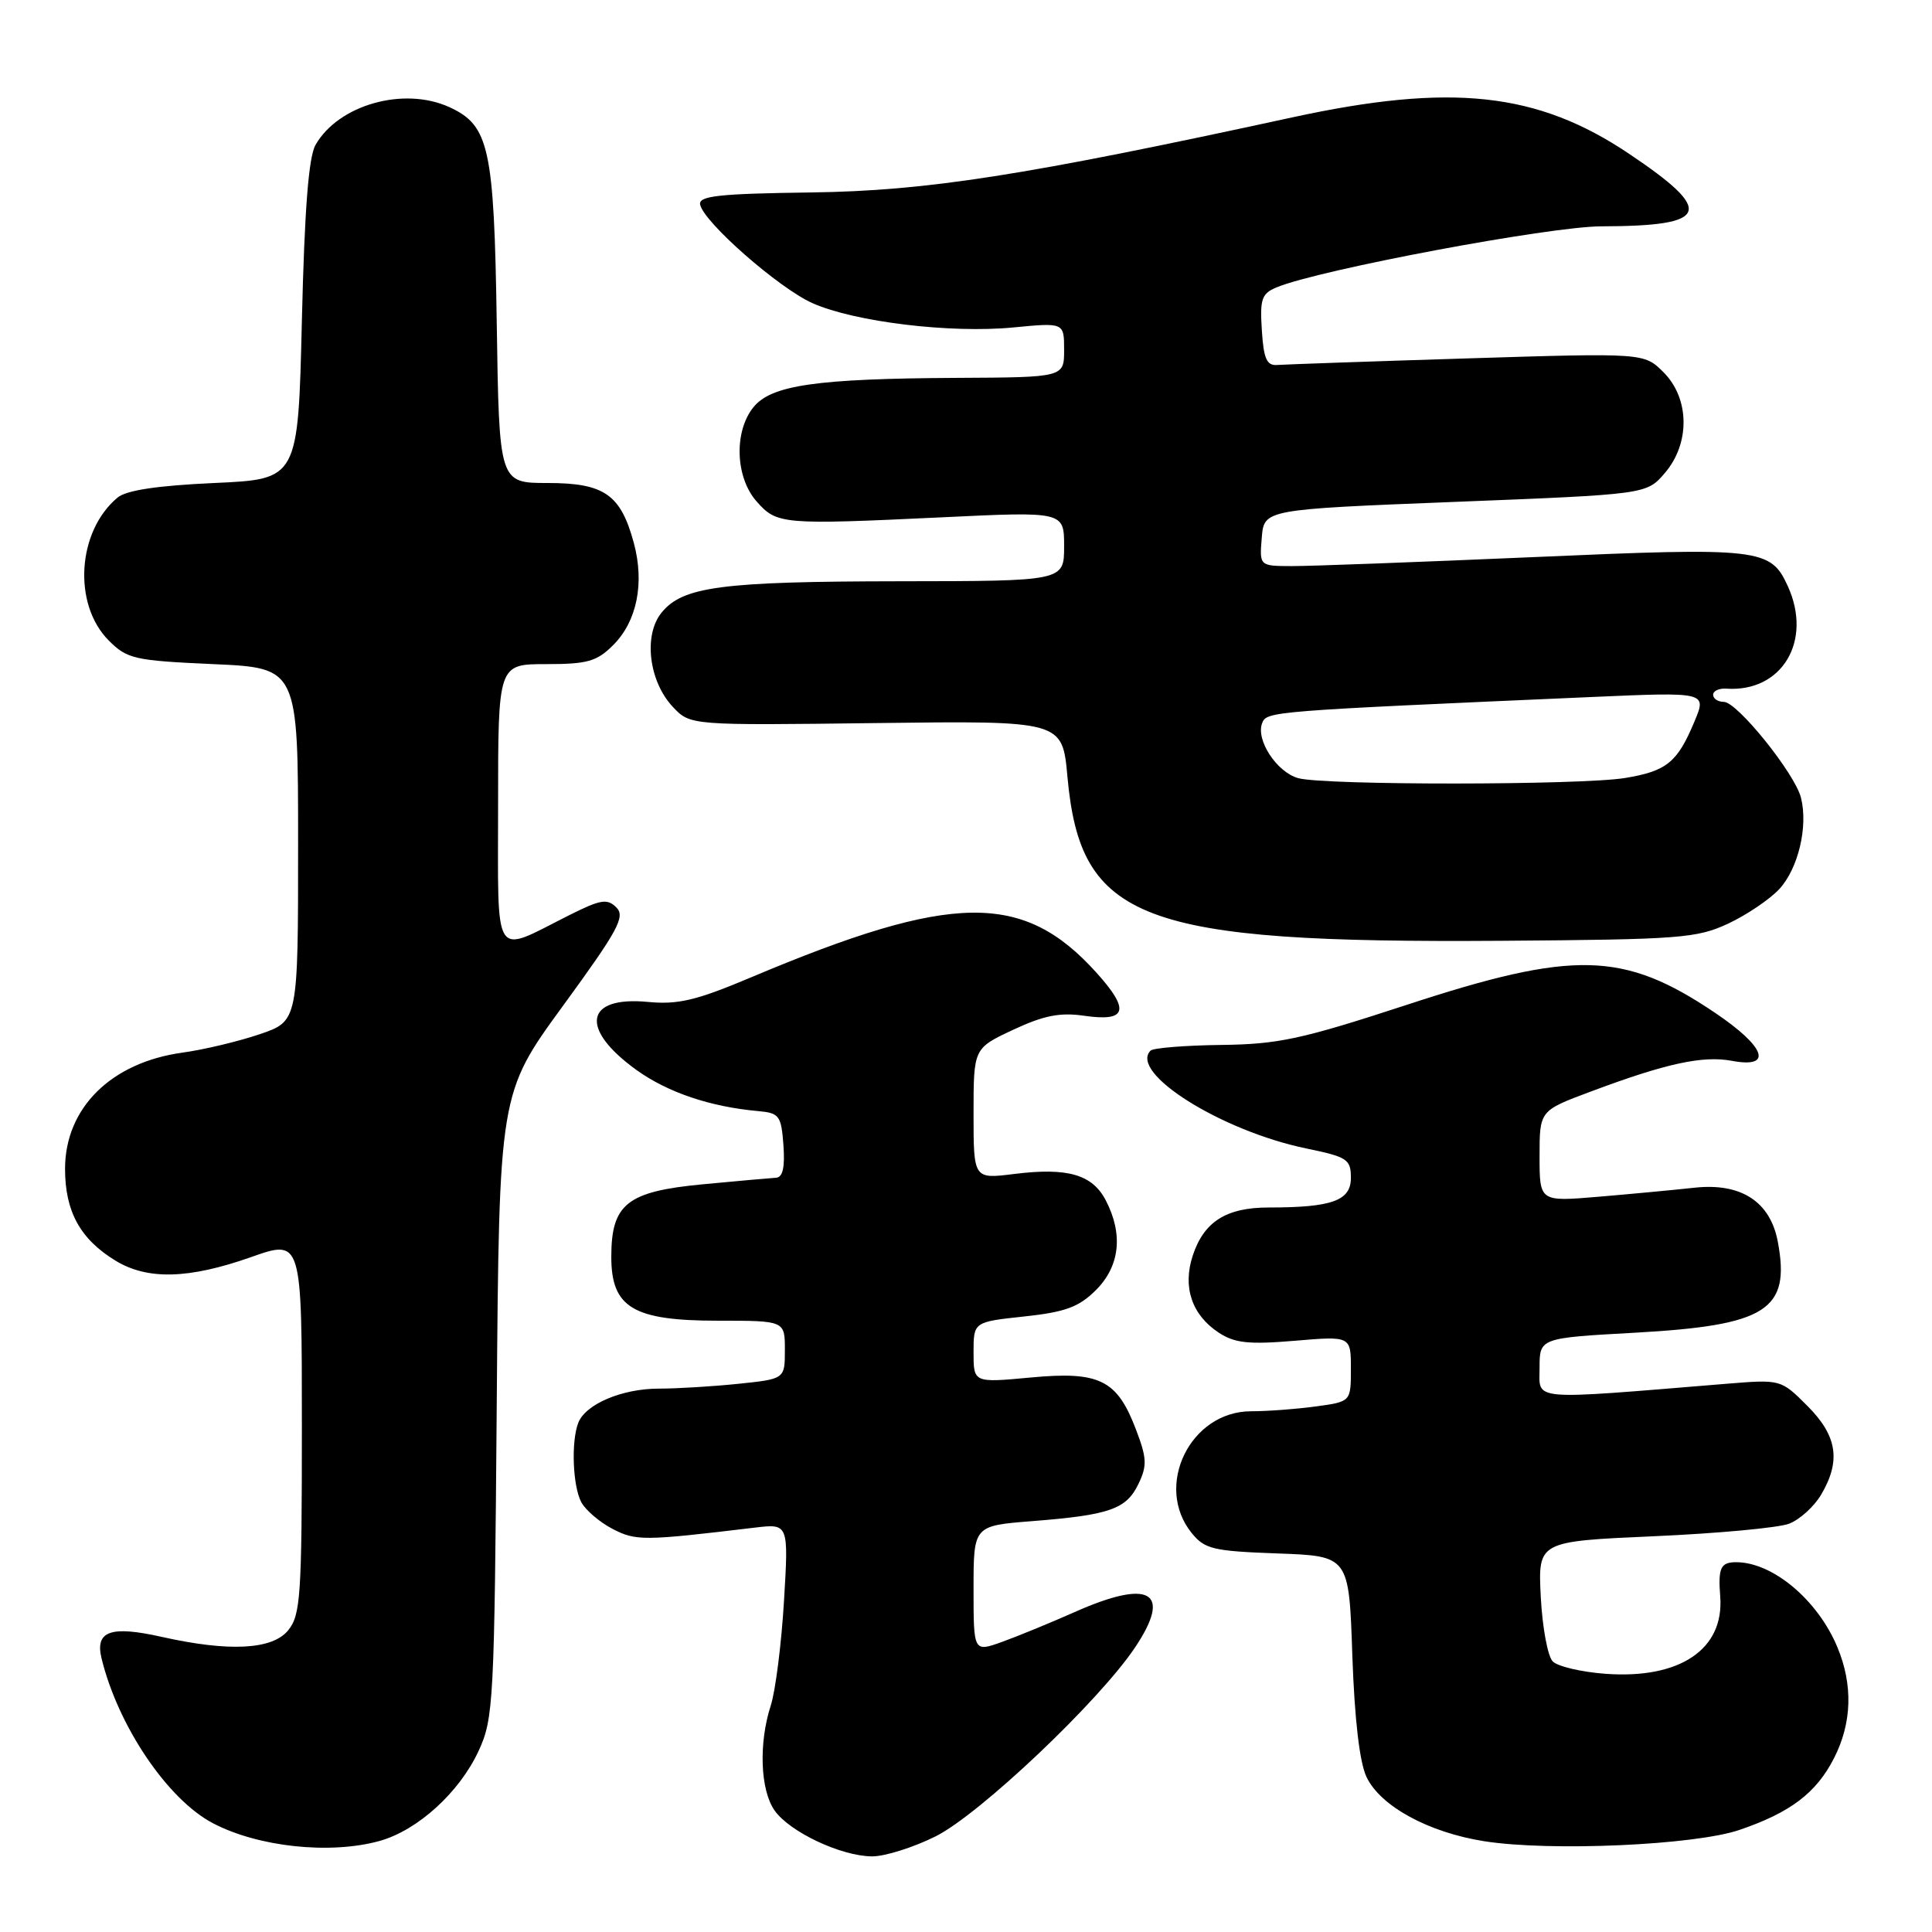 <?xml version="1.0" encoding="UTF-8" standalone="no"?>
<!DOCTYPE svg PUBLIC "-//W3C//DTD SVG 1.1//EN" "http://www.w3.org/Graphics/SVG/1.1/DTD/svg11.dtd" >
<svg xmlns="http://www.w3.org/2000/svg" xmlns:xlink="http://www.w3.org/1999/xlink" version="1.1" viewBox="0 0 256 256">
 <g >
 <path fill="currentColor"
d=" M 123.97 243.33 C 129.80 240.42 145.64 225.42 150.41 218.28 C 155.36 210.88 152.39 209.16 142.37 213.62 C 139.14 215.05 134.81 216.83 132.75 217.57 C 129.00 218.91 129.00 218.91 129.00 210.54 C 129.00 202.17 129.00 202.17 136.75 201.56 C 147.04 200.75 149.24 199.98 150.85 196.63 C 152.02 194.20 151.97 193.20 150.50 189.36 C 148.00 182.81 145.67 181.67 136.54 182.53 C 129.00 183.23 129.00 183.23 129.00 179.20 C 129.00 175.16 129.00 175.16 135.72 174.44 C 141.18 173.85 142.95 173.20 145.22 170.94 C 148.39 167.77 148.85 163.55 146.53 159.07 C 144.75 155.62 141.46 154.67 134.36 155.56 C 129.00 156.23 129.00 156.23 129.00 147.57 C 129.00 138.91 129.00 138.91 134.25 136.45 C 138.29 134.56 140.45 134.13 143.63 134.59 C 149.33 135.42 149.78 133.87 145.28 128.88 C 135.59 118.13 126.22 118.25 99.60 129.47 C 92.26 132.57 89.86 133.14 85.85 132.76 C 77.48 131.96 76.76 136.33 84.35 141.79 C 88.50 144.76 94.11 146.66 100.50 147.23 C 103.26 147.48 103.52 147.83 103.81 151.75 C 104.02 154.72 103.72 156.02 102.81 156.06 C 102.09 156.10 97.70 156.49 93.07 156.93 C 83.08 157.88 81.00 159.54 81.00 166.54 C 81.00 173.27 83.90 175.00 95.13 175.00 C 104.00 175.00 104.00 175.00 104.00 178.86 C 104.00 182.72 104.00 182.72 97.85 183.36 C 94.47 183.71 89.73 184.00 87.30 184.00 C 82.42 184.00 77.57 186.06 76.62 188.54 C 75.66 191.05 75.89 196.92 77.03 199.06 C 77.60 200.11 79.46 201.70 81.17 202.59 C 84.28 204.19 85.23 204.19 100.00 202.42 C 104.50 201.88 104.50 201.88 103.88 212.19 C 103.54 217.86 102.75 224.07 102.13 225.99 C 100.51 231.00 100.74 237.18 102.63 239.89 C 104.63 242.74 111.43 245.95 115.55 245.98 C 117.23 245.99 121.02 244.80 123.97 243.33 Z  M 50.28 243.94 C 55.33 242.54 60.87 237.51 63.42 232.00 C 65.40 227.71 65.51 225.58 65.82 186.18 C 66.14 144.87 66.14 144.87 74.61 133.26 C 81.90 123.27 82.89 121.46 81.67 120.24 C 80.46 119.03 79.58 119.18 75.38 121.29 C 65.17 126.42 66.00 127.72 66.00 106.57 C 66.00 88.00 66.00 88.00 72.36 88.00 C 77.84 88.00 79.08 87.65 81.26 85.47 C 84.40 82.33 85.42 77.28 83.99 71.96 C 82.25 65.52 80.08 64.00 72.57 64.00 C 66.14 64.00 66.14 64.00 65.82 42.75 C 65.47 19.54 64.82 16.61 59.53 14.19 C 53.49 11.44 44.84 13.89 41.81 19.20 C 40.89 20.81 40.35 27.80 40.00 42.50 C 39.50 63.50 39.50 63.50 28.40 64.00 C 20.88 64.34 16.74 64.96 15.58 65.93 C 10.22 70.39 9.62 80.07 14.41 84.87 C 16.86 87.32 17.80 87.53 28.27 88.00 C 39.50 88.50 39.50 88.50 39.50 111.90 C 39.50 135.31 39.50 135.31 34.41 137.04 C 31.61 137.99 27.01 139.09 24.17 139.48 C 14.72 140.78 8.62 146.82 8.62 154.88 C 8.62 160.53 10.63 164.19 15.30 167.04 C 19.54 169.63 25.01 169.48 33.25 166.58 C 40.00 164.19 40.00 164.19 40.00 188.99 C 40.00 211.45 39.83 213.99 38.19 216.02 C 36.09 218.60 30.38 218.90 21.41 216.89 C 14.63 215.37 12.57 216.12 13.46 219.76 C 15.65 228.73 22.22 238.45 28.22 241.59 C 34.23 244.74 43.74 245.75 50.28 243.94 Z  M 230.50 242.47 C 237.26 240.16 240.67 237.57 243.02 232.96 C 245.40 228.30 245.55 223.24 243.45 218.23 C 240.84 211.99 234.89 207.00 230.05 207.00 C 227.99 207.00 227.64 207.75 227.94 211.56 C 228.47 218.54 222.60 222.50 212.77 221.79 C 209.58 221.56 206.42 220.82 205.75 220.15 C 205.08 219.48 204.37 215.63 204.16 211.59 C 203.79 204.24 203.79 204.24 219.15 203.56 C 227.59 203.19 235.65 202.44 237.06 201.90 C 238.47 201.36 240.38 199.63 241.31 198.05 C 243.96 193.56 243.45 190.25 239.48 186.28 C 235.97 182.77 235.97 182.77 228.73 183.36 C 202.35 185.52 204.00 185.66 204.00 181.26 C 204.00 177.29 204.00 177.29 216.66 176.59 C 234.09 175.62 237.27 173.60 235.57 164.54 C 234.57 159.21 230.69 156.70 224.51 157.38 C 221.75 157.68 216.01 158.22 211.75 158.58 C 204.00 159.23 204.00 159.23 204.00 153.20 C 204.00 147.17 204.00 147.17 210.75 144.65 C 220.75 140.90 225.63 139.84 229.51 140.57 C 234.98 141.59 233.96 138.72 227.25 134.20 C 215.14 126.04 208.59 125.87 186.30 133.18 C 172.48 137.70 169.41 138.37 161.80 138.46 C 157.01 138.52 152.81 138.86 152.46 139.21 C 149.54 142.13 161.82 149.85 173.10 152.18 C 178.53 153.30 179.00 153.61 179.00 156.08 C 179.00 159.10 176.49 160.00 168.10 160.00 C 162.49 160.00 159.53 161.87 158.05 166.36 C 156.67 170.54 157.92 174.24 161.50 176.59 C 163.61 177.97 165.47 178.17 171.54 177.66 C 179.00 177.03 179.00 177.03 179.00 181.38 C 179.00 185.73 179.00 185.73 174.36 186.36 C 171.81 186.71 167.95 187.00 165.78 187.00 C 157.71 187.00 152.87 196.92 157.91 203.14 C 159.63 205.27 160.76 205.53 169.28 205.84 C 178.75 206.18 178.75 206.18 179.19 219.34 C 179.49 227.86 180.15 233.55 181.08 235.48 C 182.93 239.34 189.30 242.81 196.66 243.97 C 205.39 245.35 224.57 244.50 230.50 242.47 Z  M 229.00 122.38 C 231.47 121.22 234.53 119.15 235.79 117.78 C 238.28 115.07 239.60 109.51 238.64 105.71 C 237.84 102.50 230.19 93.00 228.41 93.00 C 227.64 93.00 227.00 92.58 227.00 92.06 C 227.00 91.55 227.79 91.18 228.75 91.25 C 236.12 91.75 240.21 84.93 236.89 77.66 C 234.61 72.66 233.26 72.50 203.20 73.82 C 187.96 74.48 173.56 75.02 171.19 75.01 C 166.88 75.00 166.88 75.00 167.19 71.25 C 167.50 67.50 167.50 67.50 192.84 66.50 C 218.17 65.50 218.17 65.50 220.59 62.69 C 223.97 58.76 223.90 52.81 220.43 49.33 C 217.85 46.76 217.85 46.76 194.42 47.49 C 181.53 47.89 170.20 48.29 169.24 48.36 C 167.85 48.47 167.44 47.55 167.20 43.75 C 166.93 39.59 167.18 38.89 169.20 38.06 C 174.85 35.73 205.36 30.00 212.20 29.99 C 226.57 29.96 227.29 28.04 215.82 20.35 C 203.69 12.21 192.30 10.98 171.25 15.55 C 135.64 23.29 122.84 25.29 107.50 25.50 C 95.26 25.66 92.55 25.96 92.77 27.10 C 93.23 29.44 103.23 38.21 107.68 40.18 C 113.28 42.66 125.96 44.19 134.25 43.39 C 141.00 42.74 141.00 42.74 141.00 46.37 C 141.00 50.00 141.00 50.00 126.75 50.07 C 108.17 50.17 102.21 51.03 99.84 53.95 C 97.23 57.17 97.43 63.25 100.25 66.44 C 102.94 69.49 103.64 69.55 124.75 68.55 C 141.00 67.77 141.00 67.77 141.00 72.39 C 141.00 77.00 141.00 77.00 119.25 77.02 C 95.55 77.05 90.46 77.72 87.65 81.19 C 85.24 84.16 85.97 90.28 89.15 93.66 C 91.46 96.12 91.46 96.12 116.12 95.81 C 140.77 95.50 140.77 95.50 141.44 102.91 C 143.17 122.00 151.08 124.99 199.00 124.66 C 222.62 124.49 224.83 124.32 229.00 122.38 Z  M 172.02 103.11 C 169.18 102.32 166.38 98.05 167.24 95.82 C 167.84 94.26 168.22 94.23 210.83 92.36 C 226.16 91.69 226.16 91.69 224.53 95.59 C 222.27 101.02 220.85 102.18 215.32 103.09 C 209.44 104.05 175.47 104.07 172.02 103.11 Z "/>
</g>
</svg>